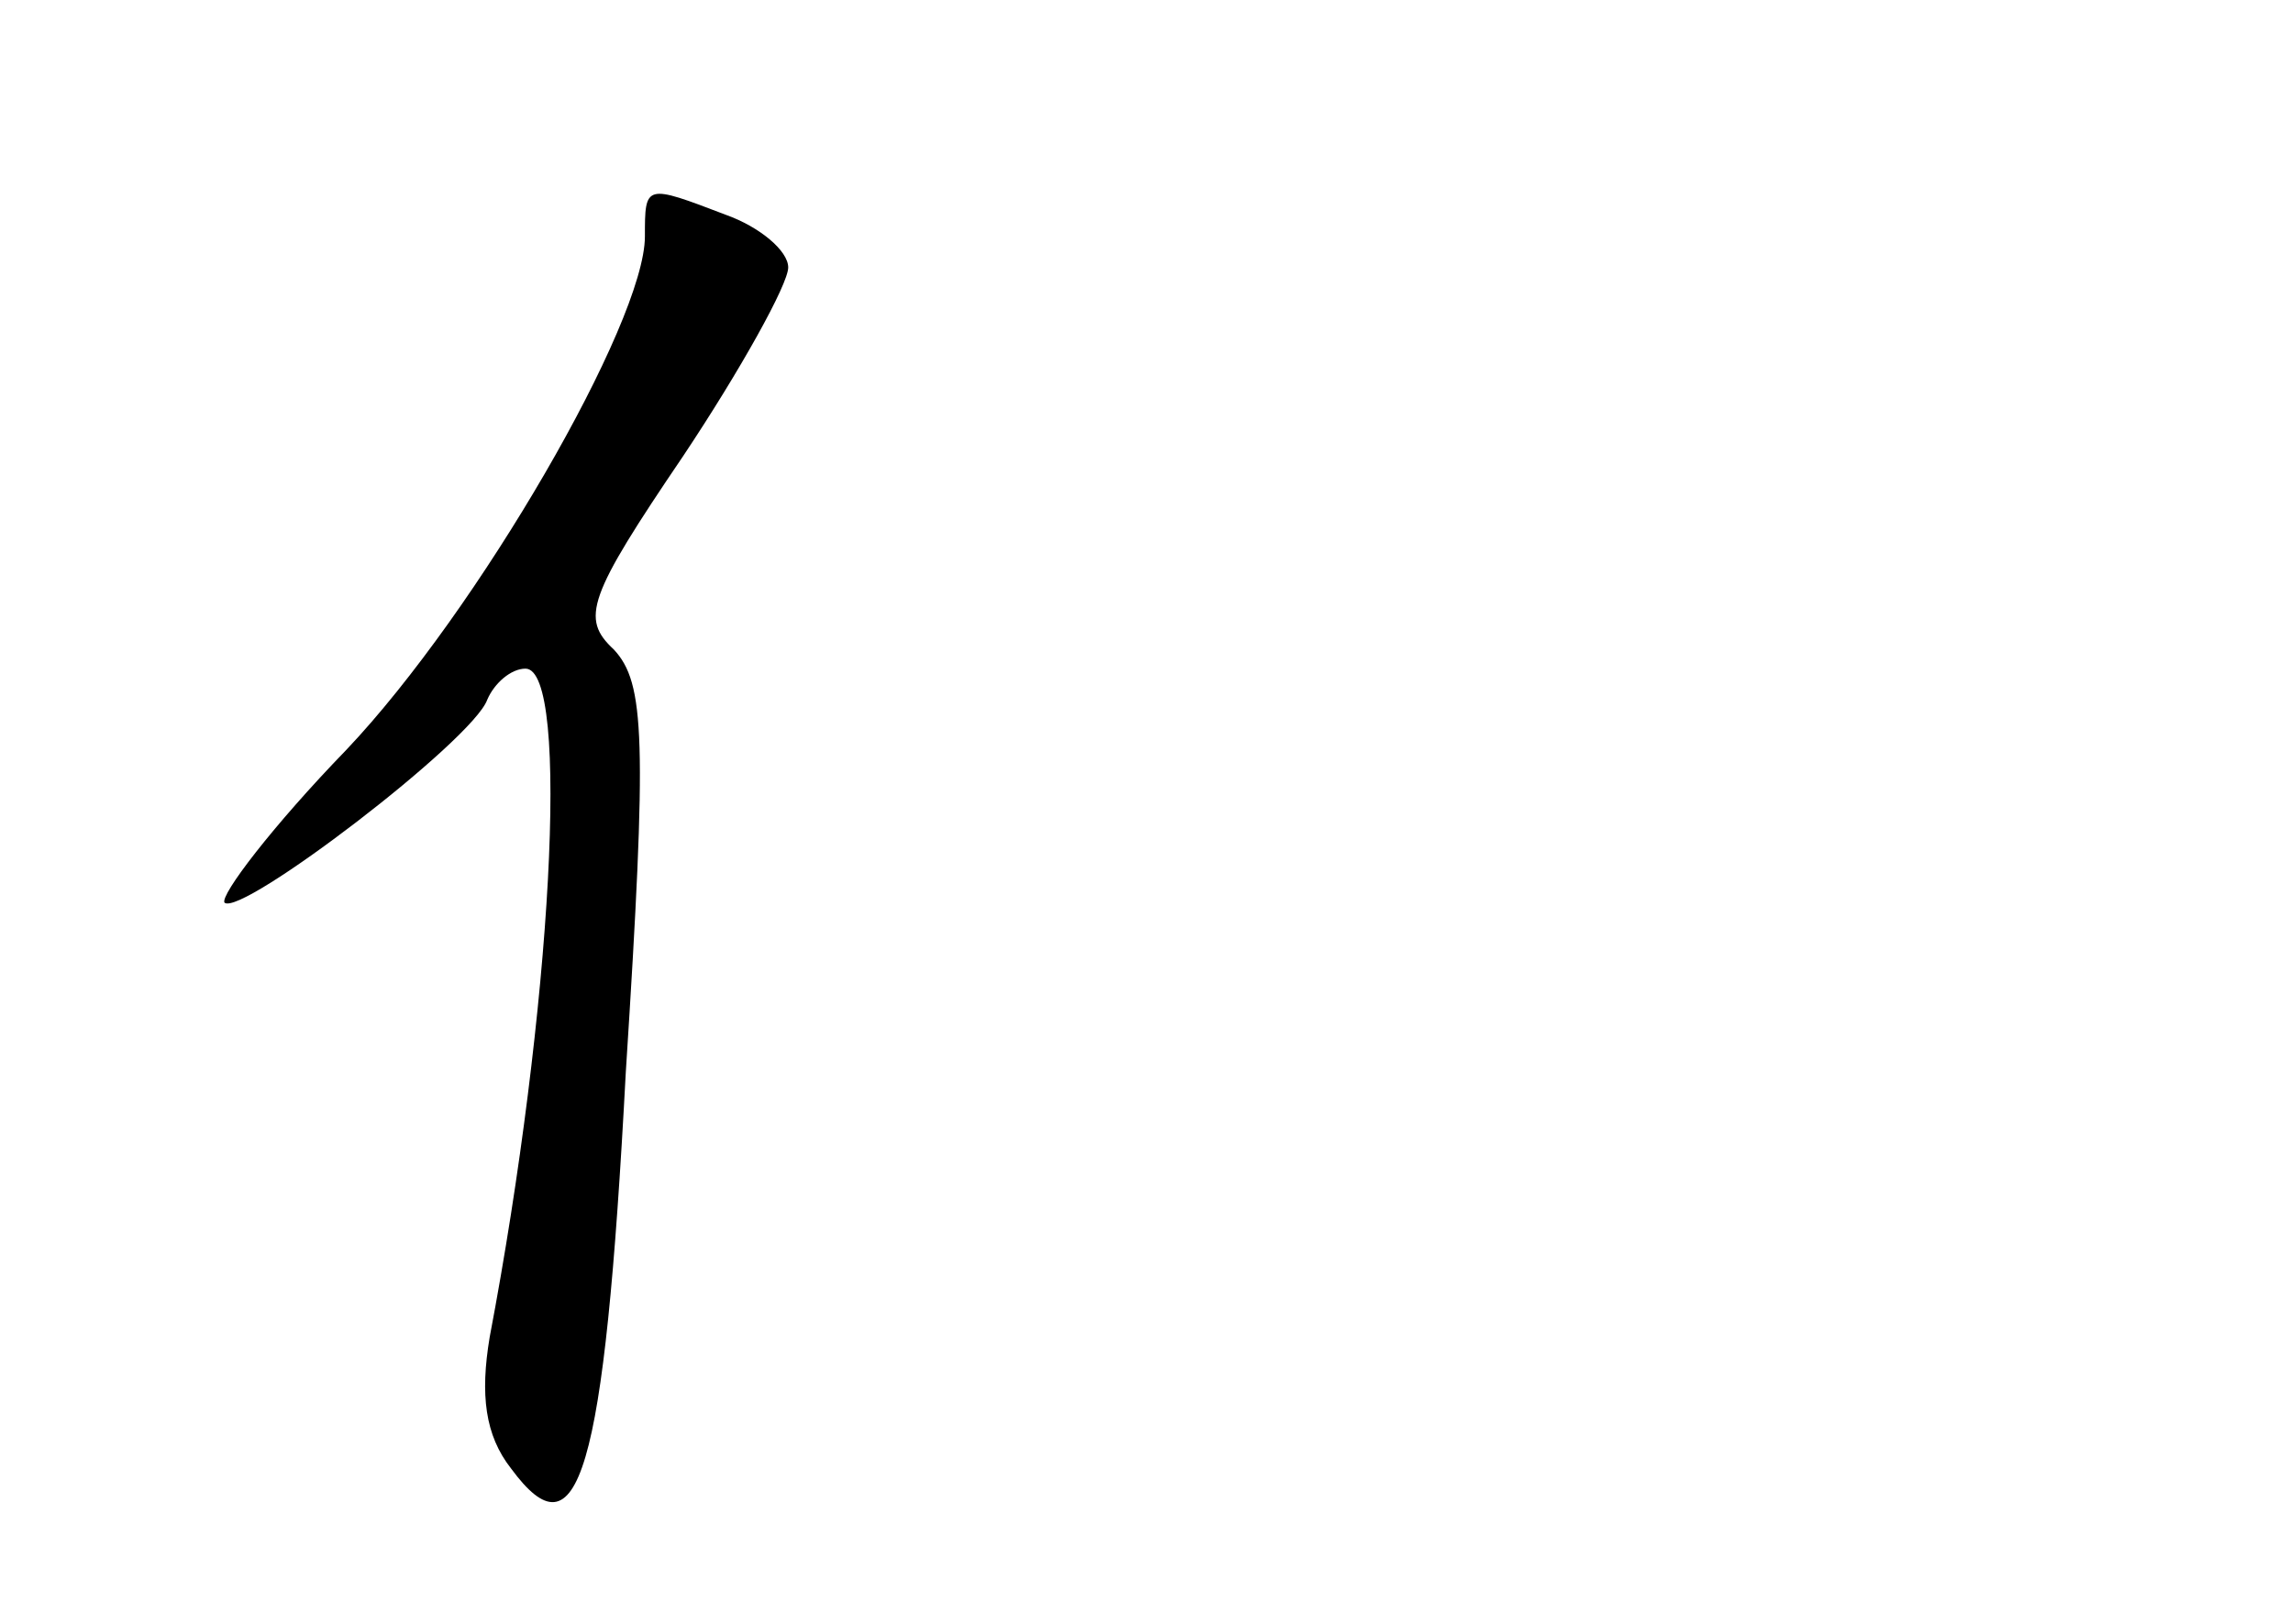 <?xml version="1.0" standalone="no"?>
<!DOCTYPE svg PUBLIC "-//W3C//DTD SVG 20010904//EN"
 "http://www.w3.org/TR/2001/REC-SVG-20010904/DTD/svg10.dtd">
<svg version="1.0" xmlns="http://www.w3.org/2000/svg"
 width="96pt" height="68pt" viewBox="0 0 96 68"
 preserveAspectRatio="xMidYMid meet">
<g transform="translate(0,68) scale(0.1,-0.1)"
fill="#000000" stroke="none">
<path d="M270 581 c0 -36 -70 -157 -125 -215 -31 -32 -53 -61 -51 -64 7 -6
104 68 110 85 3 7 10 13 16 13 19 0 11 -143 -15 -280 -4 -24 -2 -41 9 -55 28
-38 39 -4 48 166 9 140 8 163 -5 177 -14 13 -11 22 29 81 24 36 44 72 44 79 0
7 -12 17 -26 22 -34 13 -34 13 -34 -9z"/>
</g>
</svg>

